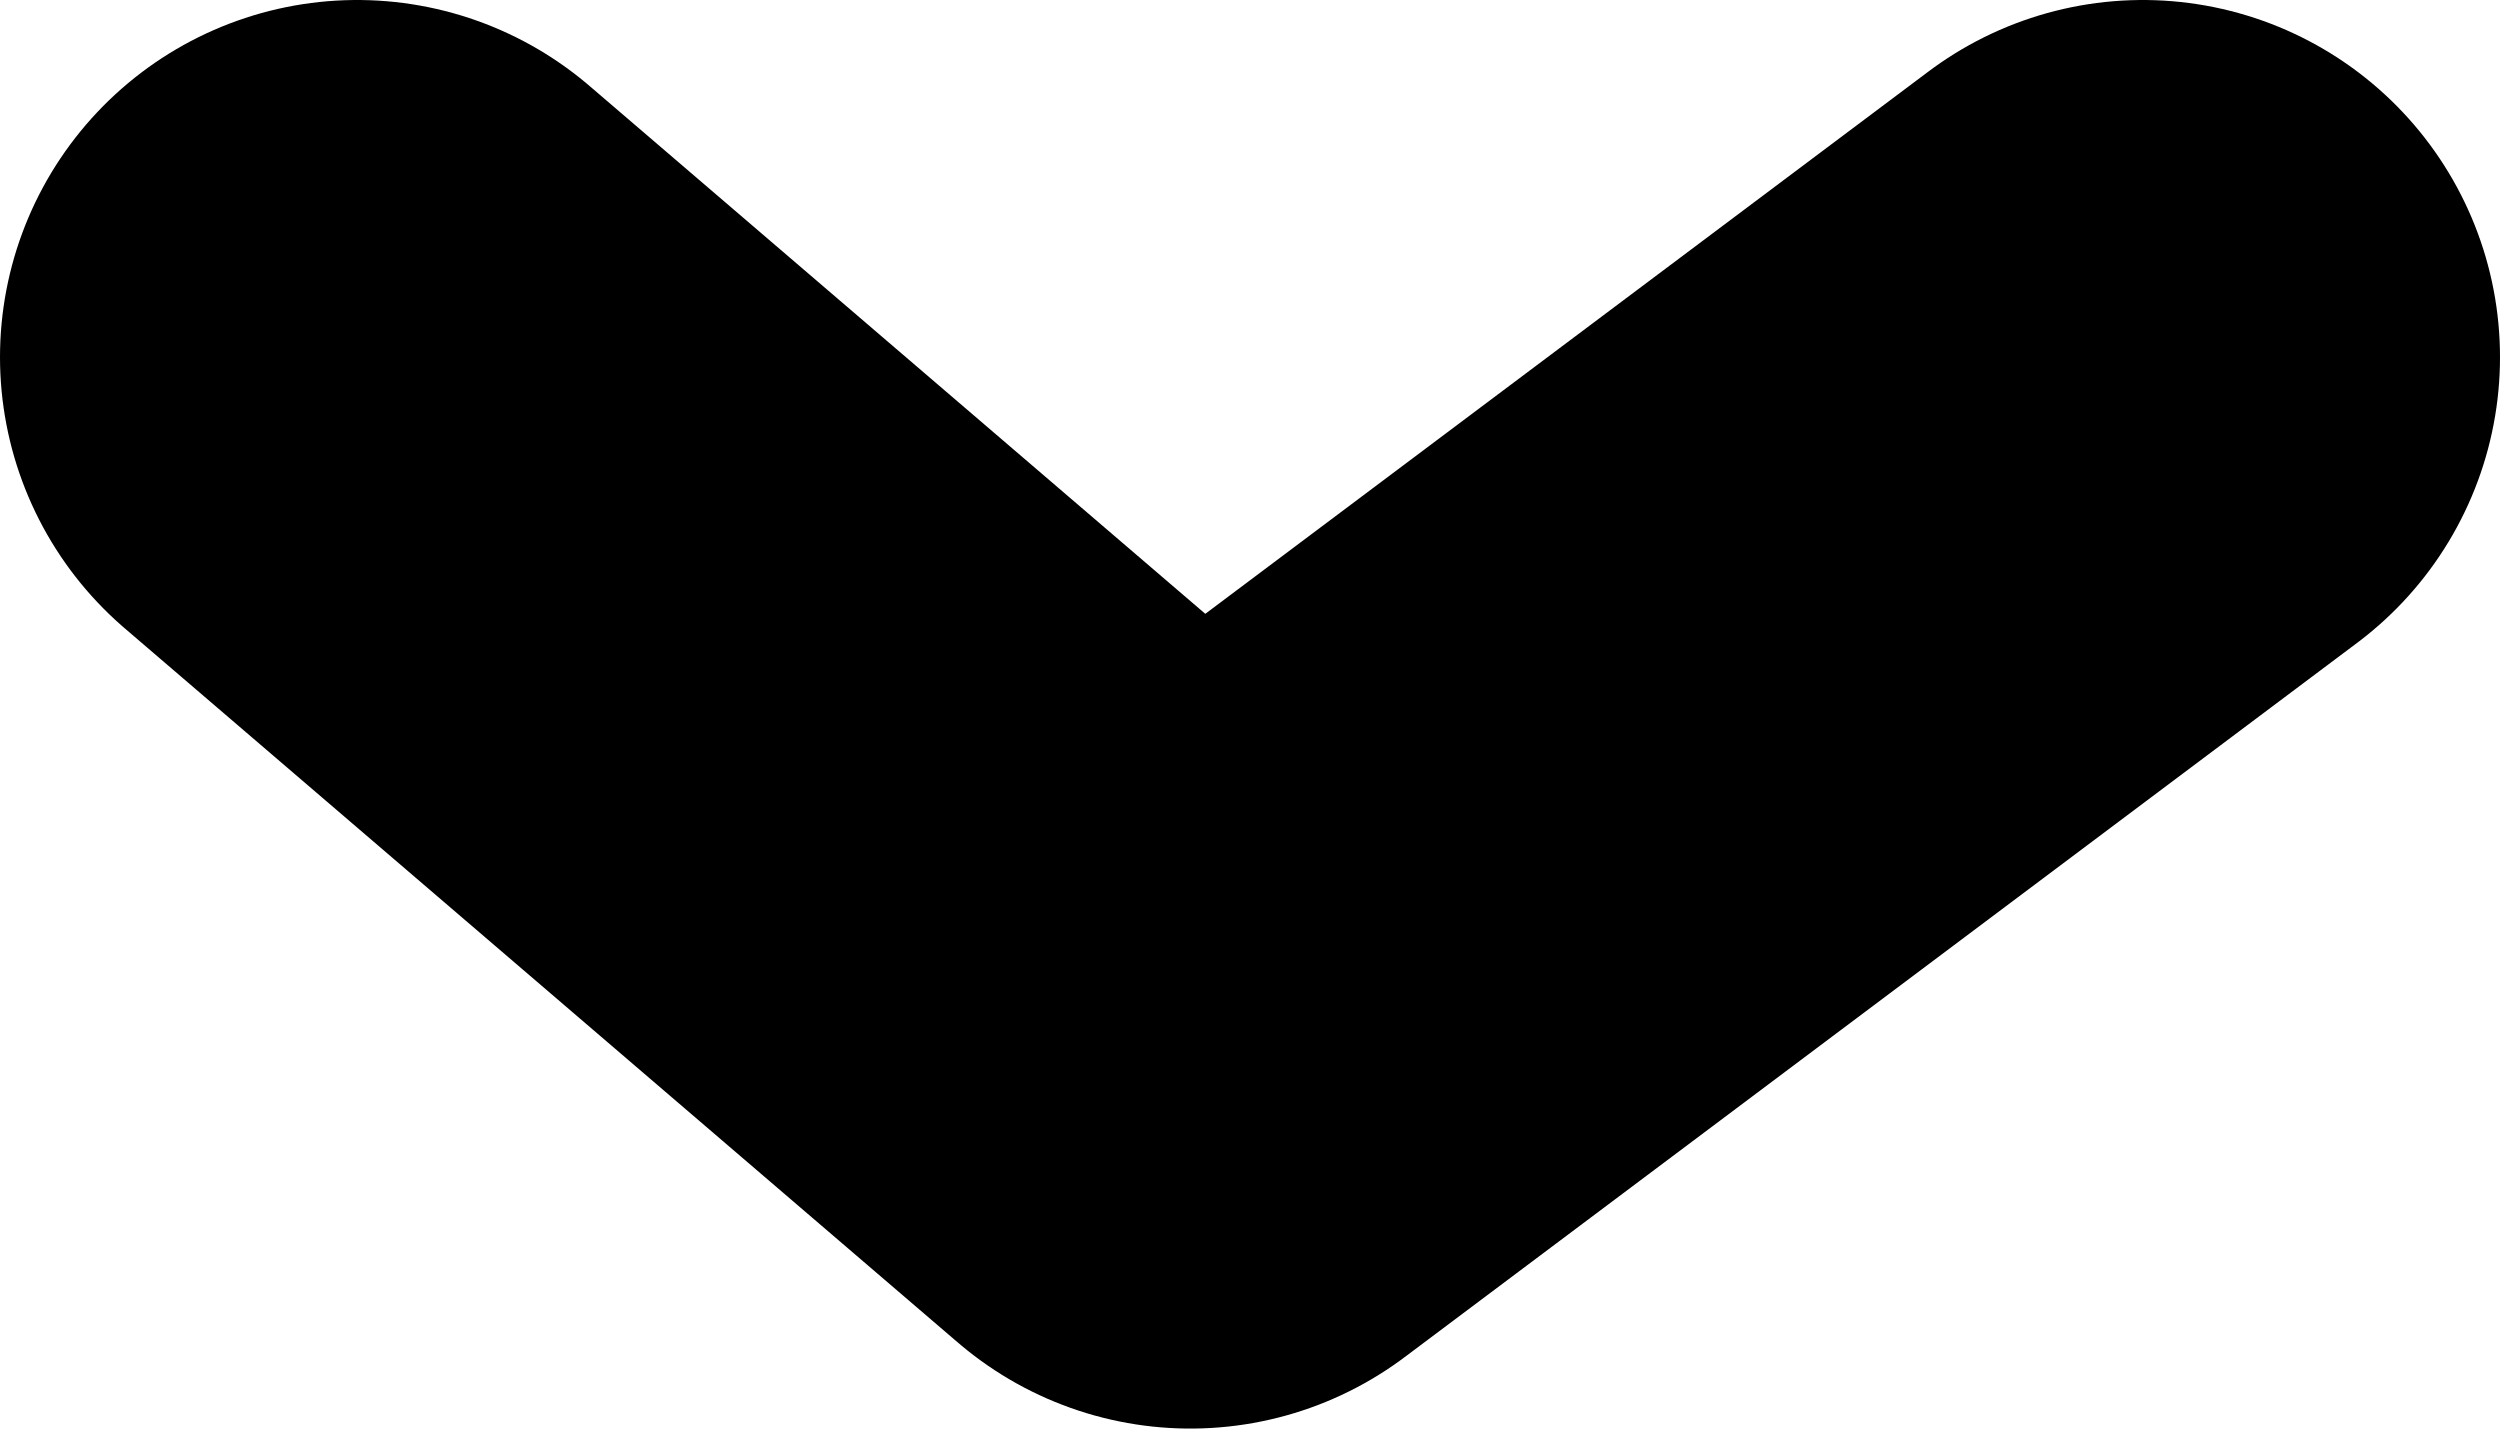 <?xml version="1.0" encoding="UTF-8"?>
<svg width="7px" height="4px" viewBox="0 0 7 4" version="1.1" xmlns="http://www.w3.org/2000/svg" xmlns:xlink="http://www.w3.org/1999/xlink">
    <!-- Generator: Sketch 61.2 (89653) - https://sketch.com -->
    <title>Path</title>
    <desc>Created with Sketch.</desc>
    <g id="Welcome" stroke="none" stroke-width="1" fill="none" fill-rule="evenodd" stroke-linecap="round" stroke-linejoin="round">
        <g id="Desktop-HD-Copy-18" transform="translate(-717, -1462)" stroke="#000000" stroke-width="2">
            <g id="Group-2" transform="translate(648, 1426)">
                <polyline id="Path" points="70 37 72.333 39 75 37"></polyline>
            </g>
        </g>
    </g>
</svg>